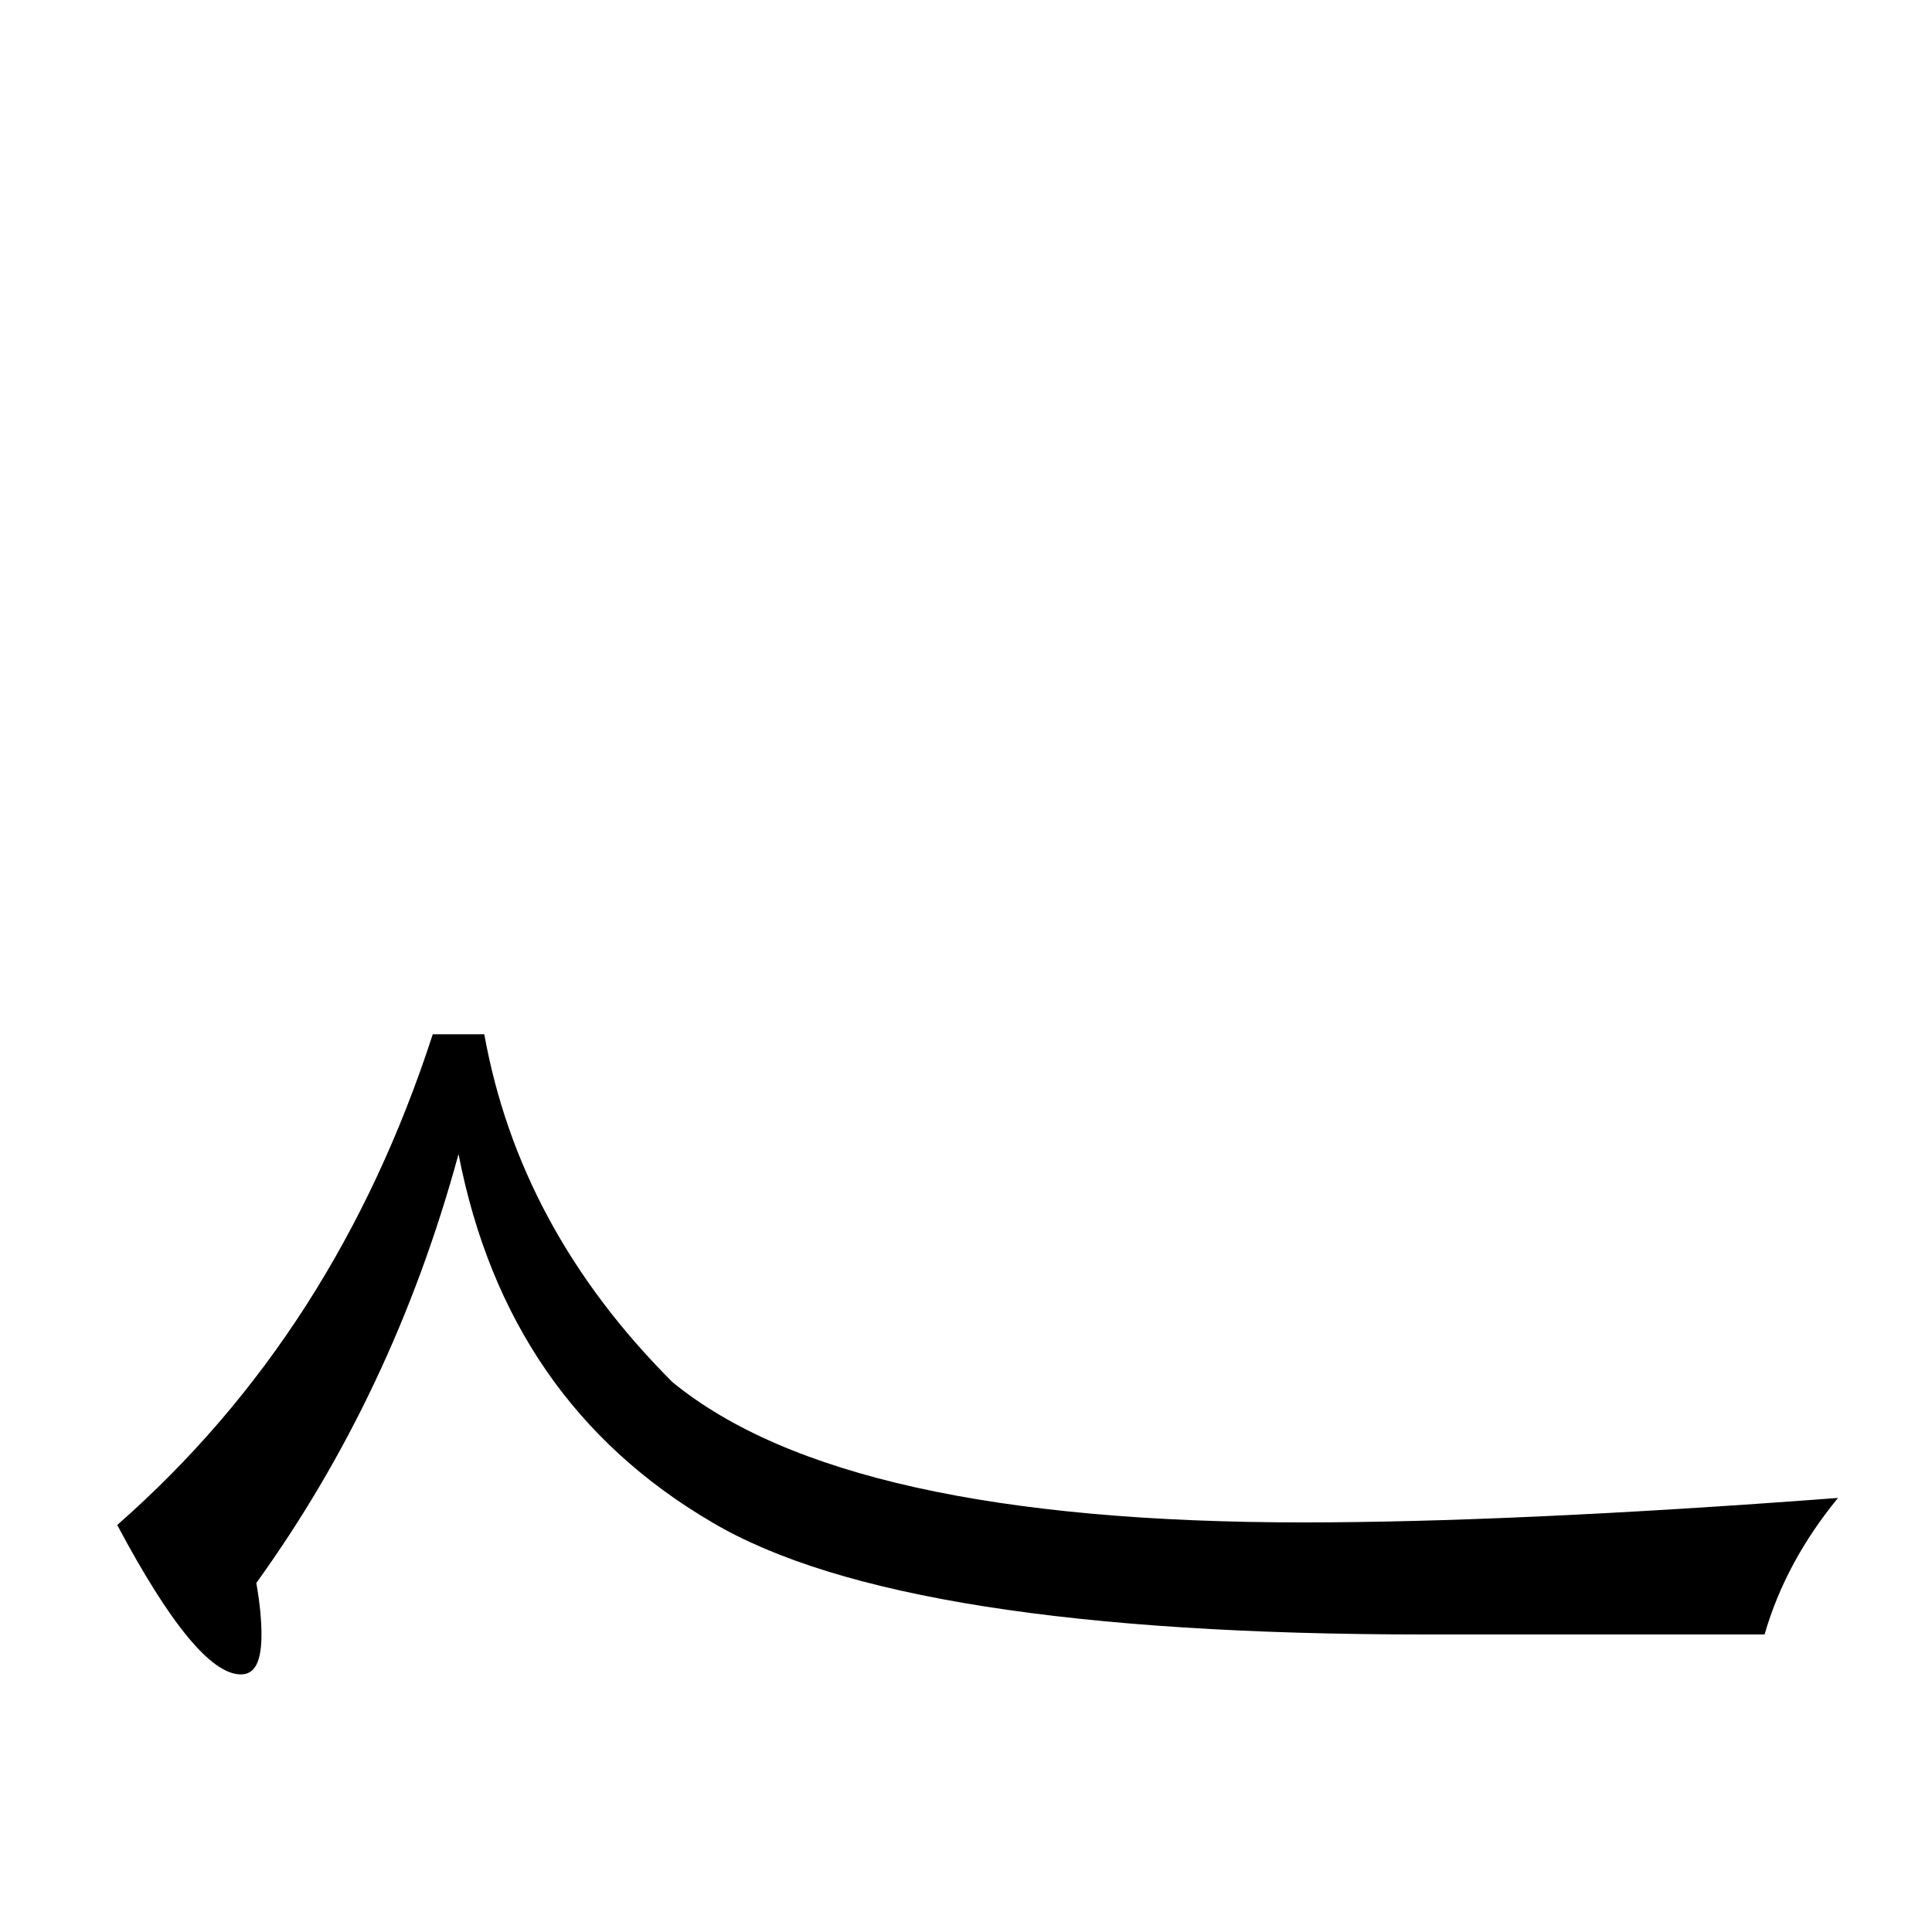 <?xml version="1.0" encoding="utf-8"?>
<!-- Generator: Adobe Illustrator 19.0.0, SVG Export Plug-In . SVG Version: 6.00 Build 0)  -->
<svg version="1.1" id="圖層_1" xmlns="http://www.w3.org/2000/svg" xmlns:xlink="http://www.w3.org/1999/xlink" x="0px" y="0px"
	 viewBox="45 -33.8 150 150" style="enable-background:new 45 -33.8 150 150;" xml:space="preserve">
<style type="text/css">
	.st0{enable-background:new    ;}
</style>
<g class="st0">
	<path d="M146.2,84.4c10.5,0,24.3-0.6,41.5-1.9c-2.7,3.3-4.6,6.8-5.7,10.6h-26.4c-27.1,0-45.5-2.9-55.3-8.7
		c-10.6-6.2-17.2-15.7-19.7-28.6c-3.4,12.5-8.7,23.6-15.7,33.3c0.3,1.7,0.4,3,0.4,4c0,2.1-0.5,3.1-1.6,3.1c-2.3,0-5.5-3.9-9.6-11.6
		c11.4-10,19.5-22.7,24.5-38.1h4c1.8,10,6.6,19,14.6,27C106.1,80.8,122.4,84.4,146.2,84.4z"/>
</g>
</svg>
